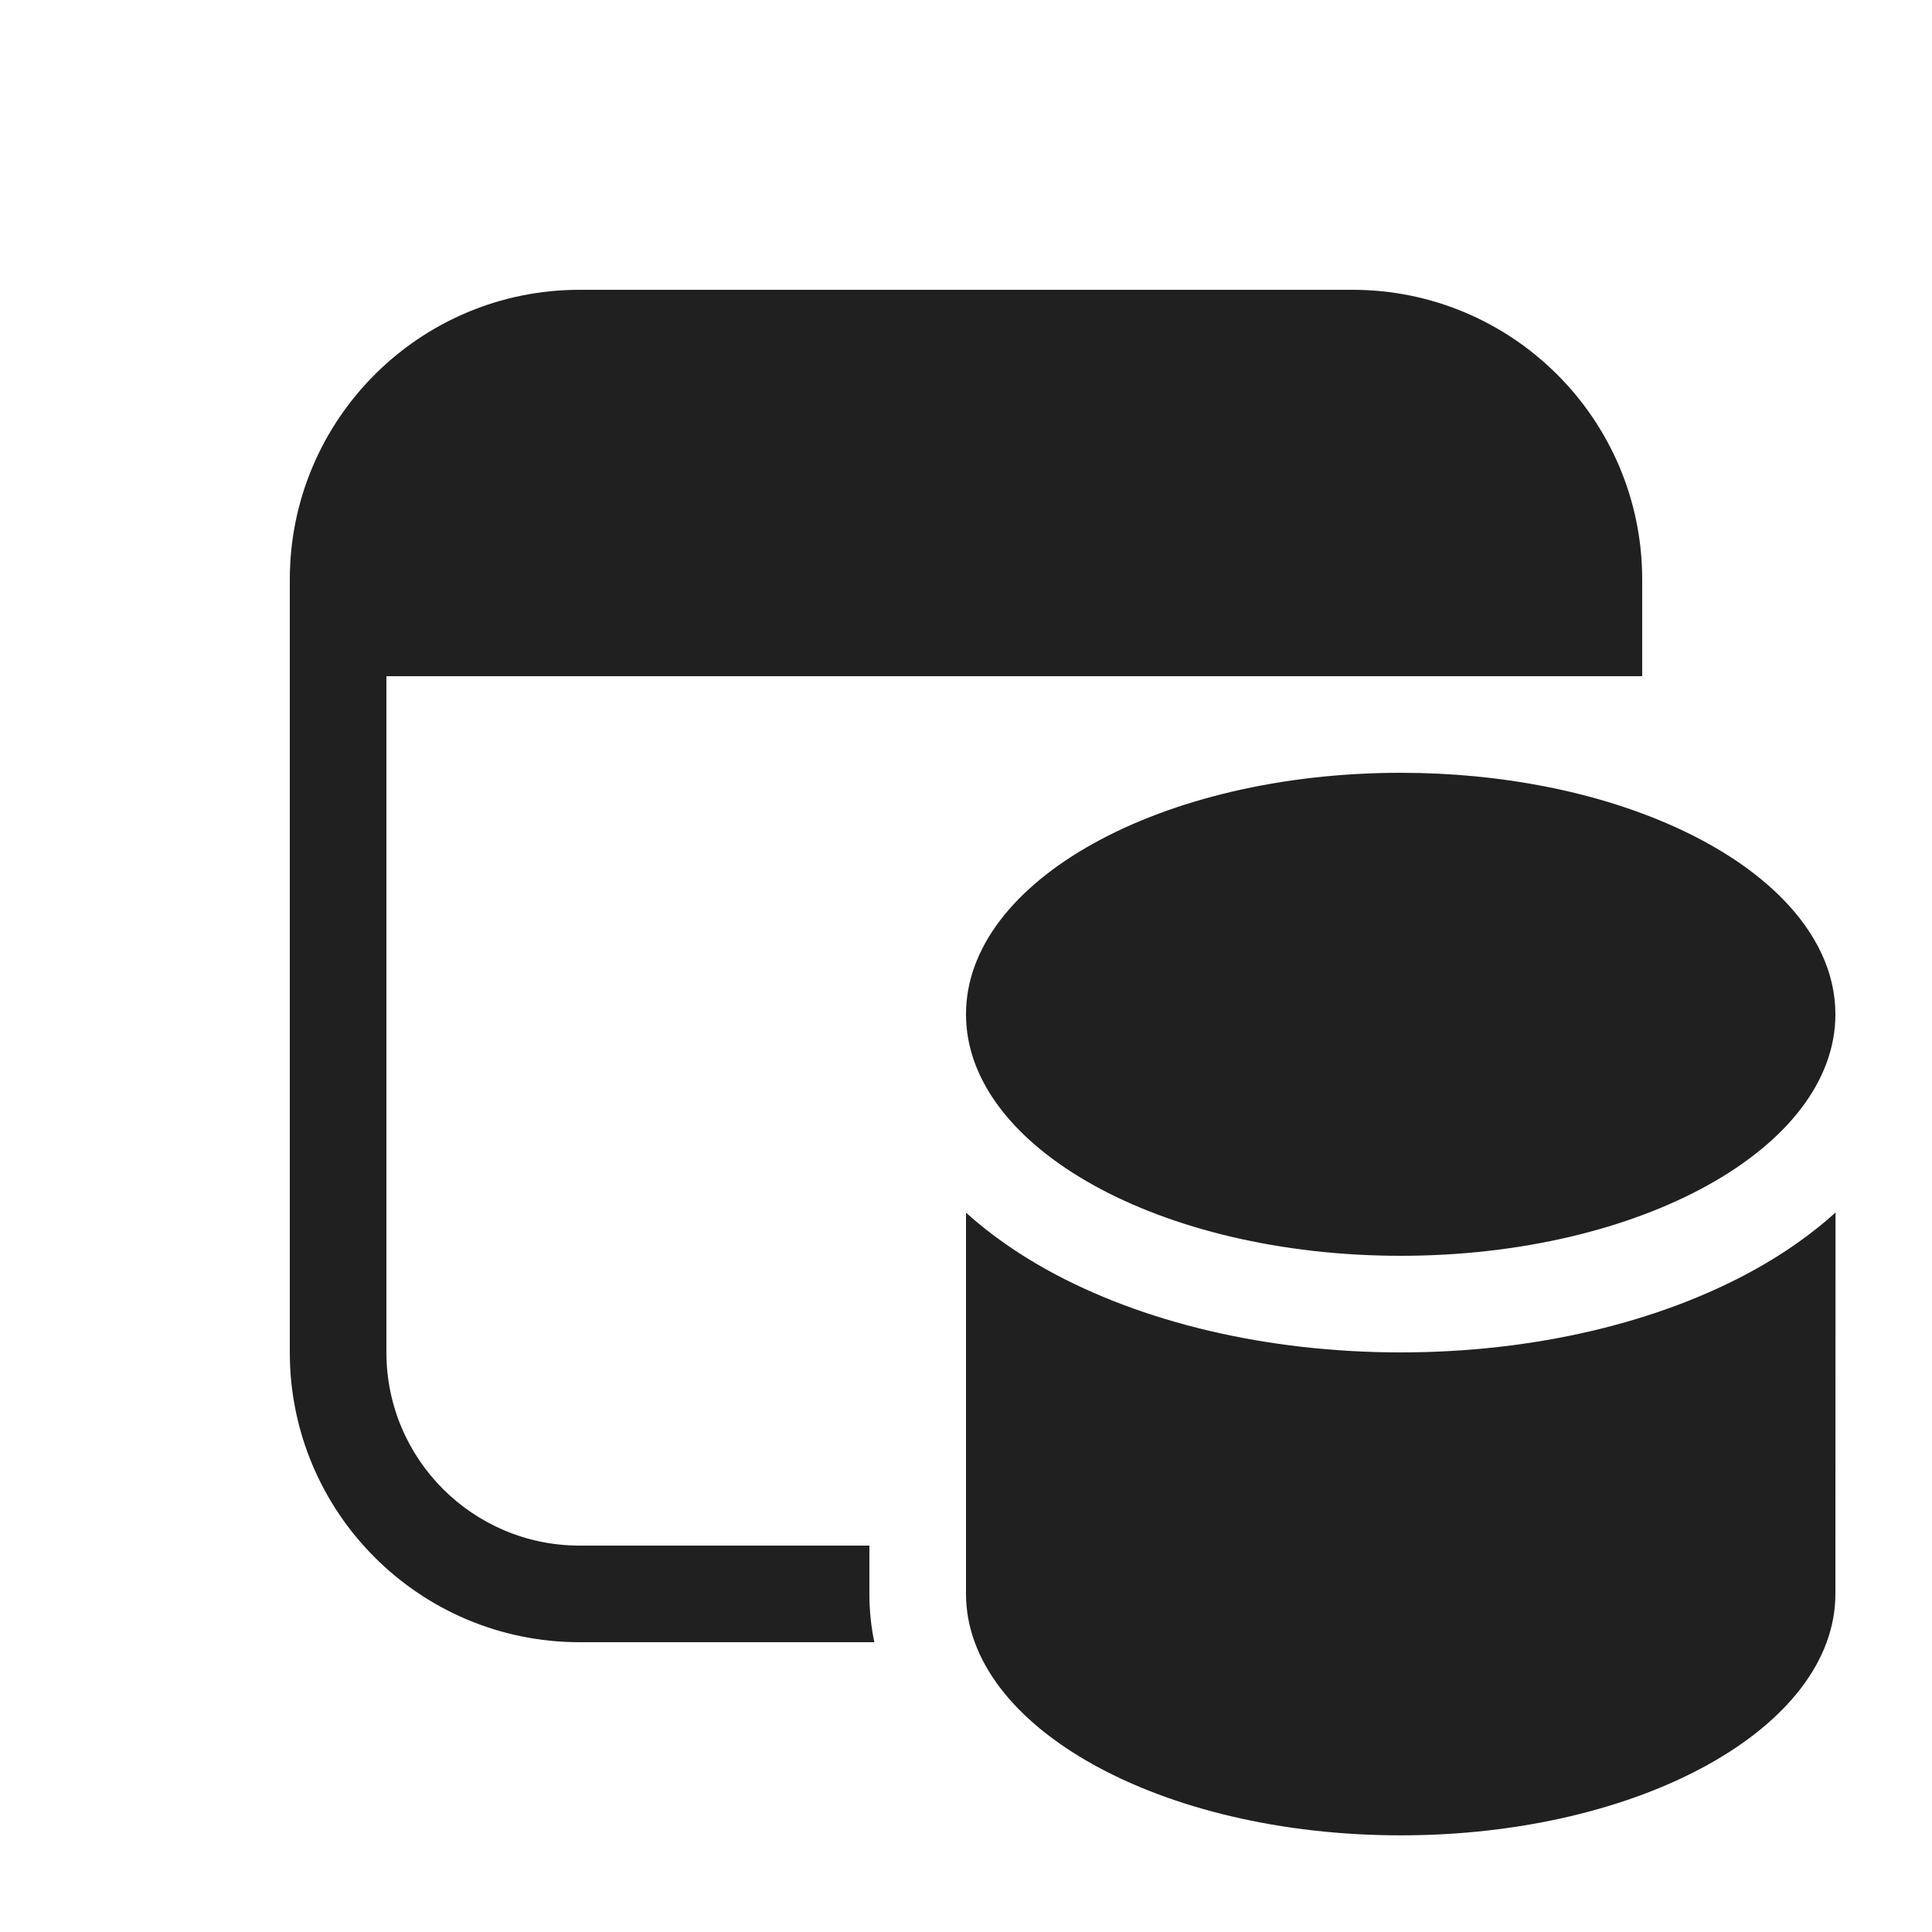 <svg width="32" height="32" viewBox="0 0 32 32" fill="none" xmlns="http://www.w3.org/2000/svg">
<path d="M9.6 4.8C6.949 4.8 4.8 6.949 4.8 9.6V22.4C4.8 25.051 6.949 27.2 9.6 27.2H14.482C14.428 26.944 14.4 26.677 14.4 26.399V25.6H9.6C7.833 25.6 6.4 24.167 6.4 22.4V11.2H27.2V9.6C27.2 6.949 25.051 4.8 22.4 4.8H9.6ZM27.2 13.474C26.706 13.29 26.17 13.139 25.6 13.028C24.849 12.88 24.042 12.8 23.2 12.8C19.224 12.8 16 14.591 16 16.8C16 19.009 19.224 20.8 23.2 20.8C27.177 20.8 30.4 19.009 30.4 16.8C30.4 15.413 29.13 14.191 27.2 13.474ZM23.2 22.4C25.408 22.4 27.486 21.906 29.068 21.027C29.537 20.767 29.994 20.452 30.402 20.084C30.401 21.97 30.4 24.953 30.4 26.399C30.4 28.608 27.177 30.399 23.2 30.399C19.224 30.399 16 28.608 16 26.399V20.086C16.408 20.453 16.864 20.767 17.332 21.027C18.914 21.906 20.992 22.4 23.2 22.4Z" fill="#202020"/>
</svg>
